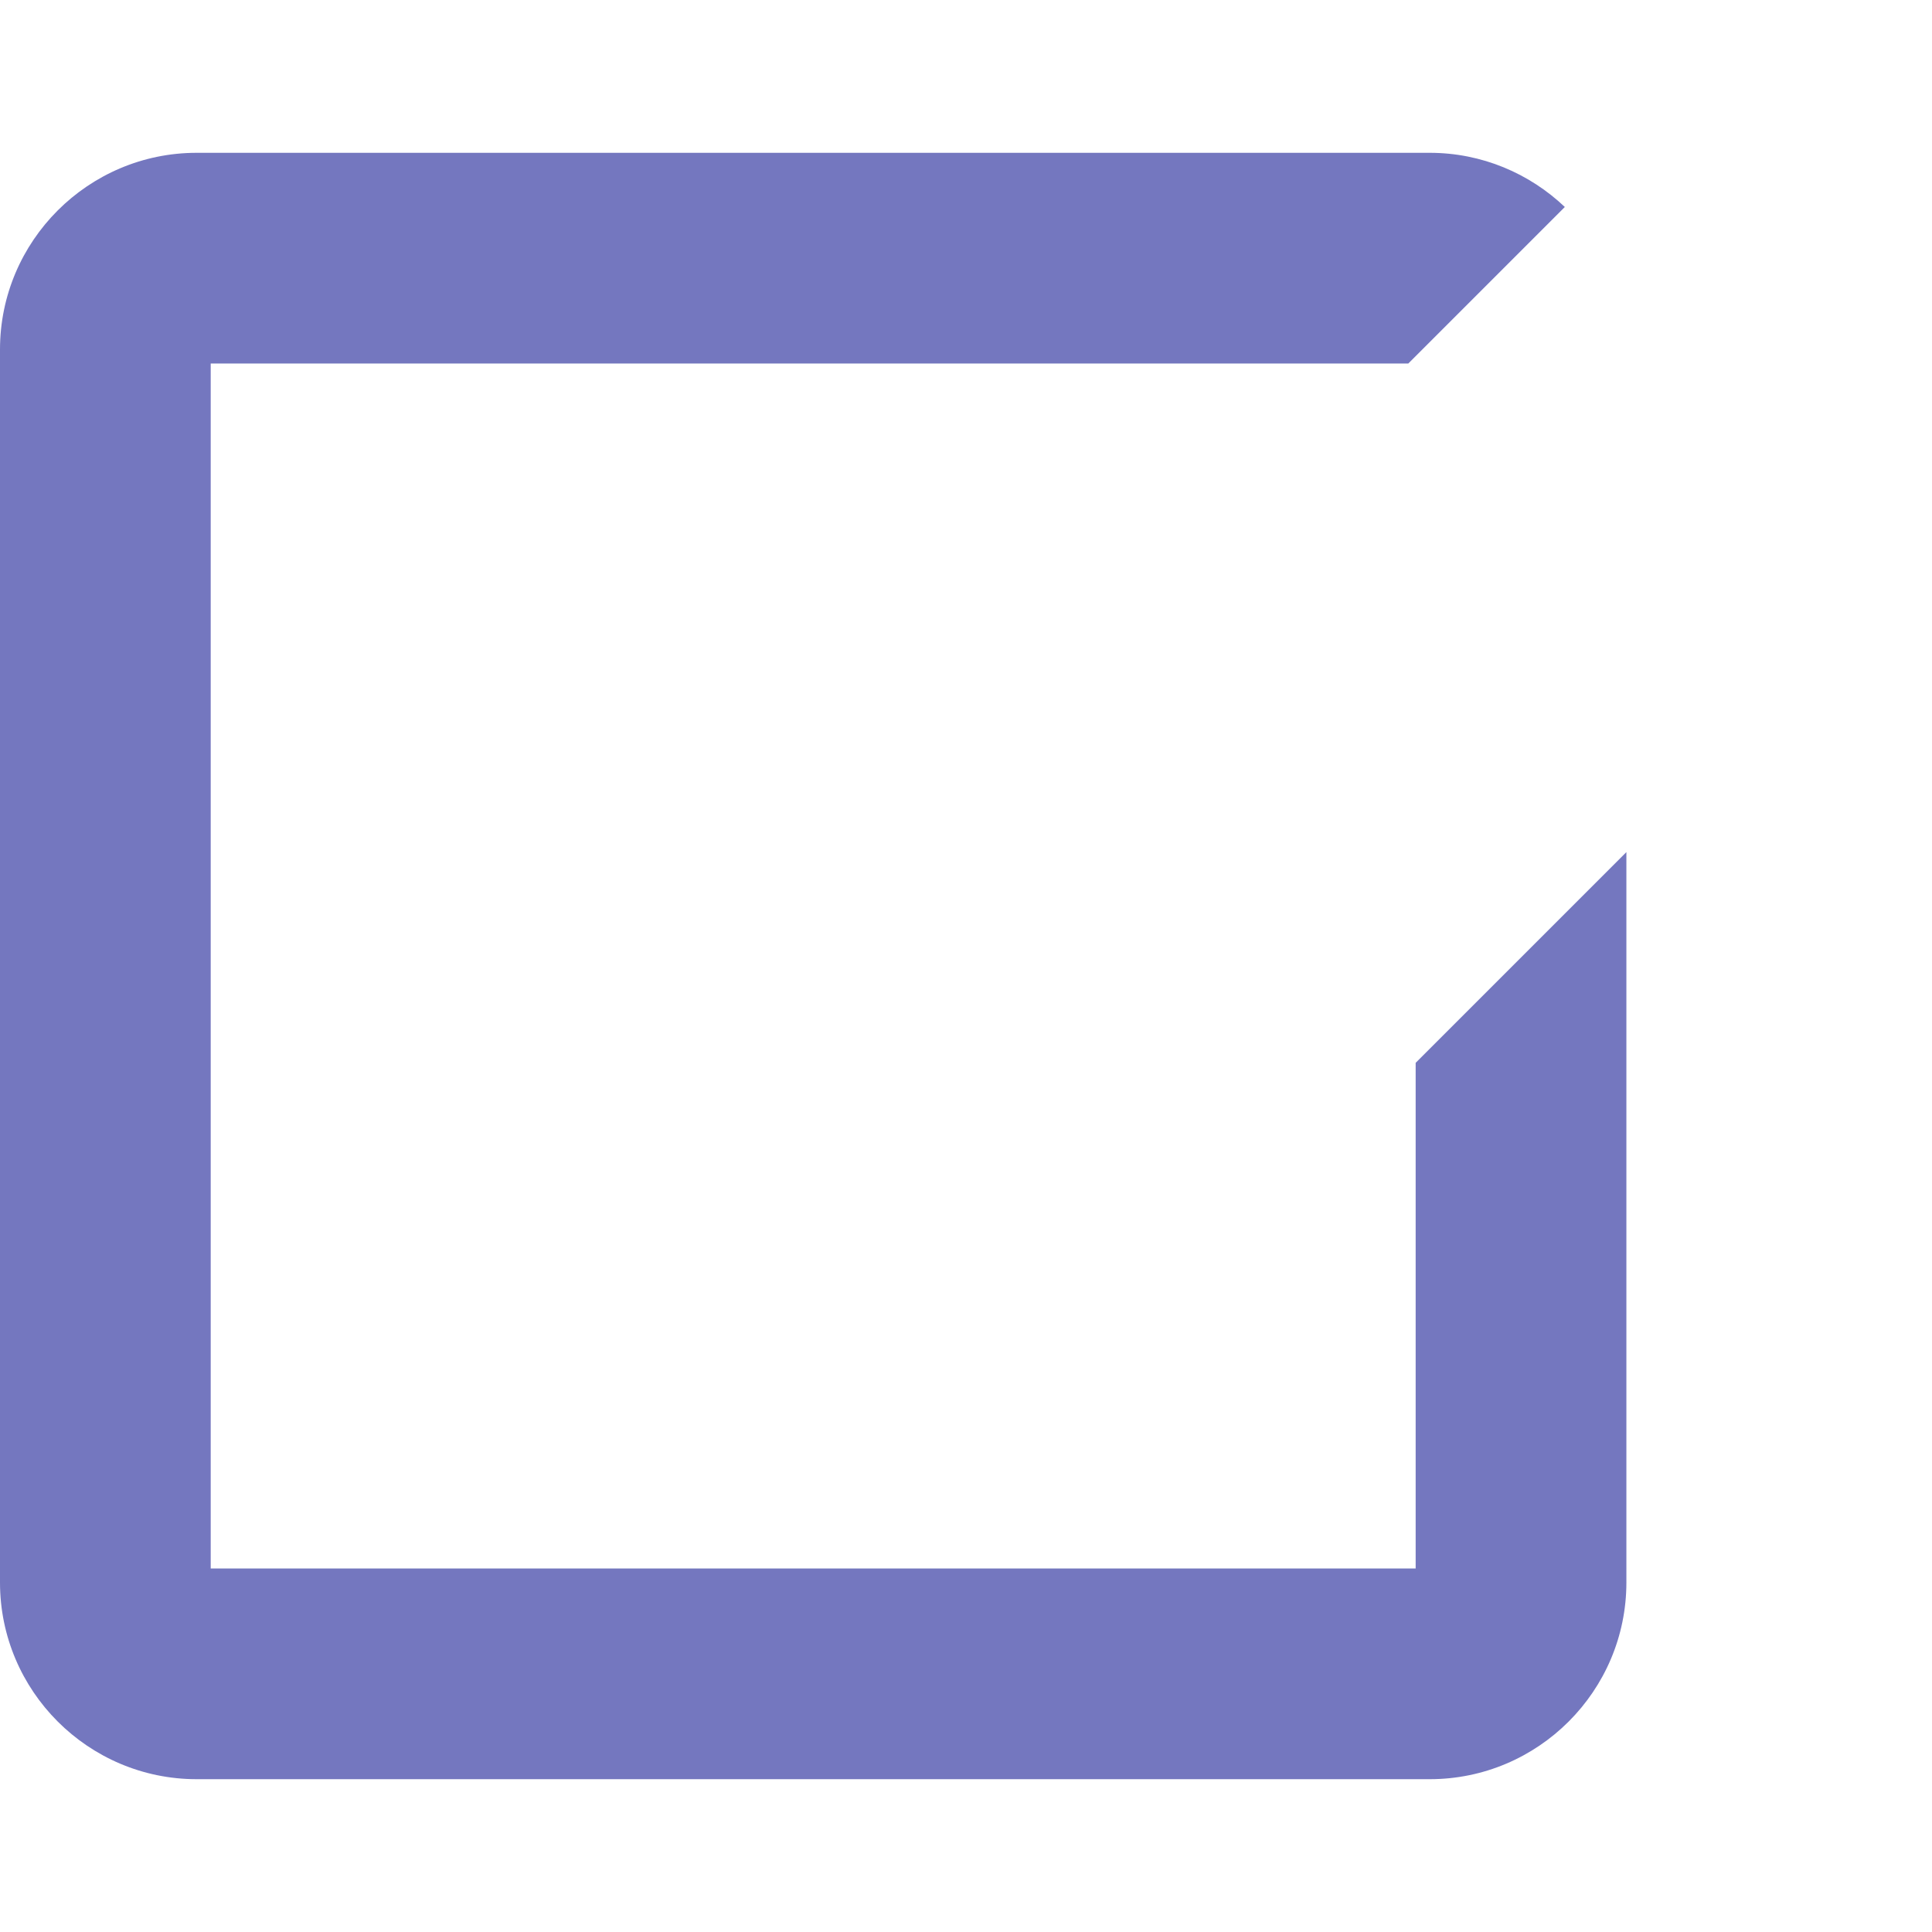 <?xml version="1.0" encoding="UTF-8" standalone="no"?>
<!-- Generator: Adobe Illustrator 16.0.0, SVG Export Plug-In . SVG Version: 6.00 Build 0)  -->

<svg
   xmlns:osb="http://www.openswatchbook.org/uri/2009/osb"
   xmlns:dc="http://purl.org/dc/elements/1.1/"
   xmlns:cc="http://creativecommons.org/ns#"
   xmlns:rdf="http://www.w3.org/1999/02/22-rdf-syntax-ns#"
   xmlns:svg="http://www.w3.org/2000/svg"
   xmlns="http://www.w3.org/2000/svg"
   xmlns:xlink="http://www.w3.org/1999/xlink"
   xmlns:sodipodi="http://sodipodi.sourceforge.net/DTD/sodipodi-0.dtd"
   xmlns:inkscape="http://www.inkscape.org/namespaces/inkscape"
   version="1.1"
   id="Capa_1"
   x="0px"
   y="0px"
   width="512px"
   height="512px"
   viewBox="0 0 561.099 561.099"
   style="enable-background:new 0 0 561.099 561.099;"
   xml:space="preserve"
   inkscape:version="0.91 r13725"
   sodipodi:docname="signup.svg"><defs
     id="defs5964"><linearGradient
       id="linearGradient6508"
       osb:paint="solid"><stop
         style="stop-color:#7477bf;stop-opacity:1;"
         offset="0"
         id="stop6510" /></linearGradient><linearGradient
       inkscape:collect="always"
       xlink:href="#linearGradient6508"
       id="linearGradient6512"
       x1="0"
       y1="280.55"
       x2="561.097"
       y2="280.55"
       gradientUnits="userSpaceOnUse" /></defs><sodipodi:namedview
     pagecolor="#ffffff"
     bordercolor="#666666"
     borderopacity="1"
     objecttolerance="10"
     gridtolerance="10"
     guidetolerance="10"
     inkscape:pageopacity="0"
     inkscape:pageshadow="2"
     inkscape:window-width="686"
     inkscape:window-height="480"
     id="namedview5962"
     showgrid="false"
     inkscape:zoom="0.4609375"
     inkscape:cx="256"
     inkscape:cy="256"
     inkscape:window-x="0"
     inkscape:window-y="0"
     inkscape:window-maximized="0"
     inkscape:current-layer="Capa_1" /><g
     id="g5924"
     style="fill-opacity:1;fill:url(#linearGradient6512)"><g
       id="g5926"
       style="fill-opacity:1;fill:url(#linearGradient6512)"><path
         d="M411.136,455.52H61.194V105.578h347.805l45.466-45.465c-10.245-9.725-24.052-15.734-39.254-15.734H57.124    C25.63,44.378,0,70.002,0,101.502v358.087c0,31.5,25.63,57.131,57.124,57.131h358.094c31.493,0,57.124-25.631,57.124-57.131    V247.47l-61.2,61.2v146.85H411.136z"
         fill="#933EC5"
         id="path5928"
         style="fill-opacity:1;fill:url(#linearGradient6512)" /><path
         d="M514.839,64.029c-5.294-5.293-12.228-7.938-19.162-7.938c-6.934,0-13.867,2.644-19.161,7.938l-10.82,10.814l-54.56,54.56    L256.146,284.398l-51.243-51.242c-5.293-5.294-12.228-7.938-19.162-7.938c-6.934,0-13.874,2.644-19.162,7.938l-38.323,38.323    c-10.582,10.581-10.582,27.742,0,38.323l70.404,70.404l38.323,38.324c5.294,5.294,12.228,7.938,19.162,7.938    c6.934,0,13.874-2.644,19.162-7.938l38.324-38.324l97.504-97.504l61.199-61.199l80.827-80.827    c10.582-10.582,10.582-27.742,0-38.323L514.839,64.029z"
         fill="#933EC5"
         id="path5930"
         style="fill-opacity:1;fill:url(#linearGradient6512)" /></g></g><g
     id="g5932" /><g
     id="g5934" /><g
     id="g5936" /><g
     id="g5938" /><g
     id="g5940" /><g
     id="g5942" /><g
     id="g5944" /><g
     id="g5946" /><g
     id="g5948" /><g
     id="g5950" /><g
     id="g5952" /><g
     id="g5954" /><g
     id="g5956" /><g
     id="g5958" /><g
     id="g5960" /></svg>